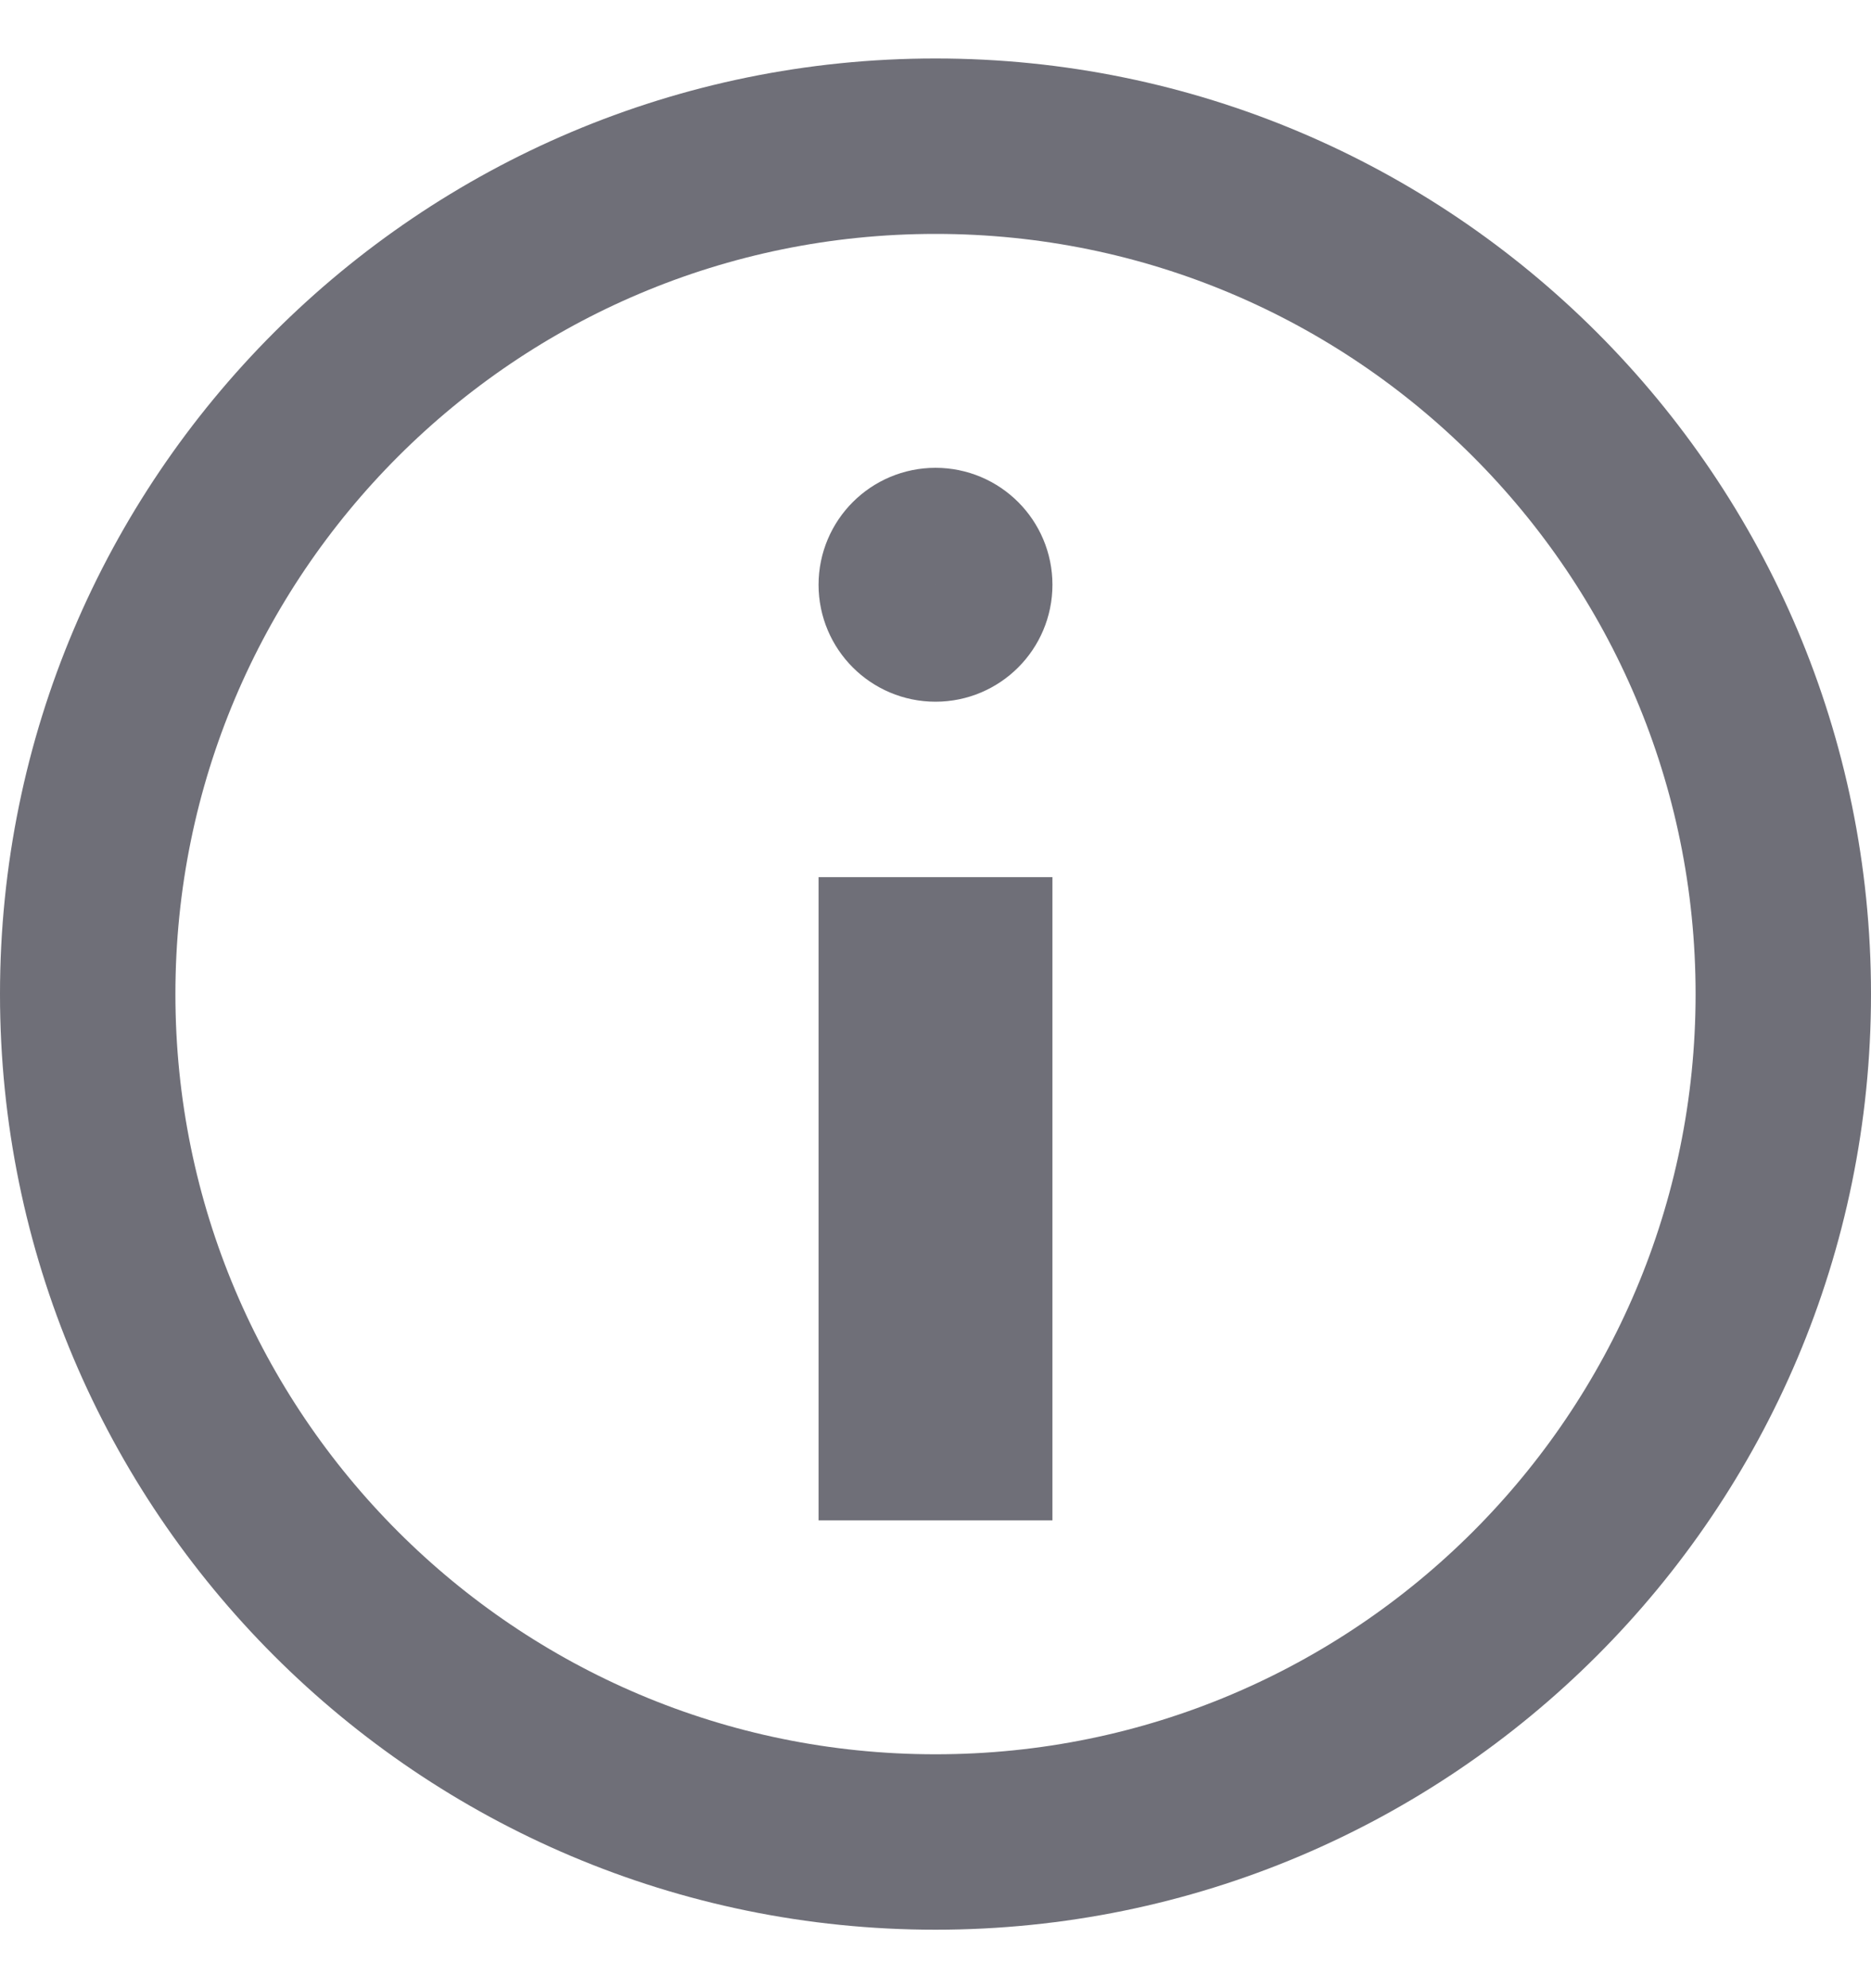 <svg width="16" height="17" viewBox="0 0 16 17" fill="none" xmlns="http://www.w3.org/2000/svg">
<g clip-path="url(#clip0_921_49979)">
<path d="M8 15.75C12.004 15.75 15.25 12.504 15.25 8.5C15.25 4.496 12.004 1.25 8 1.25C3.996 1.25 0.75 4.496 0.75 8.5C0.75 12.504 3.996 15.75 8 15.75Z" stroke="#6F6F78" stroke-width="1.5" stroke-linecap="round" stroke-linejoin="round"/>
<path d="M8.5 5C8.5 5.276 8.276 5.5 8 5.5C7.724 5.5 7.5 5.276 7.5 5C7.5 4.724 7.724 4.5 8 4.5C8.276 4.5 8.5 4.724 8.5 5Z" stroke="#6F6F78"/>
<path d="M8 13V7.5" stroke="#6F6F78" stroke-width="2" stroke-linejoin="round"/>
</g>
<defs>
<clipPath id="clip0_921_49979">
<rect width="16" height="16" fill="white" transform="translate(0 0.5)"/>
</clipPath>
</defs>
</svg>
